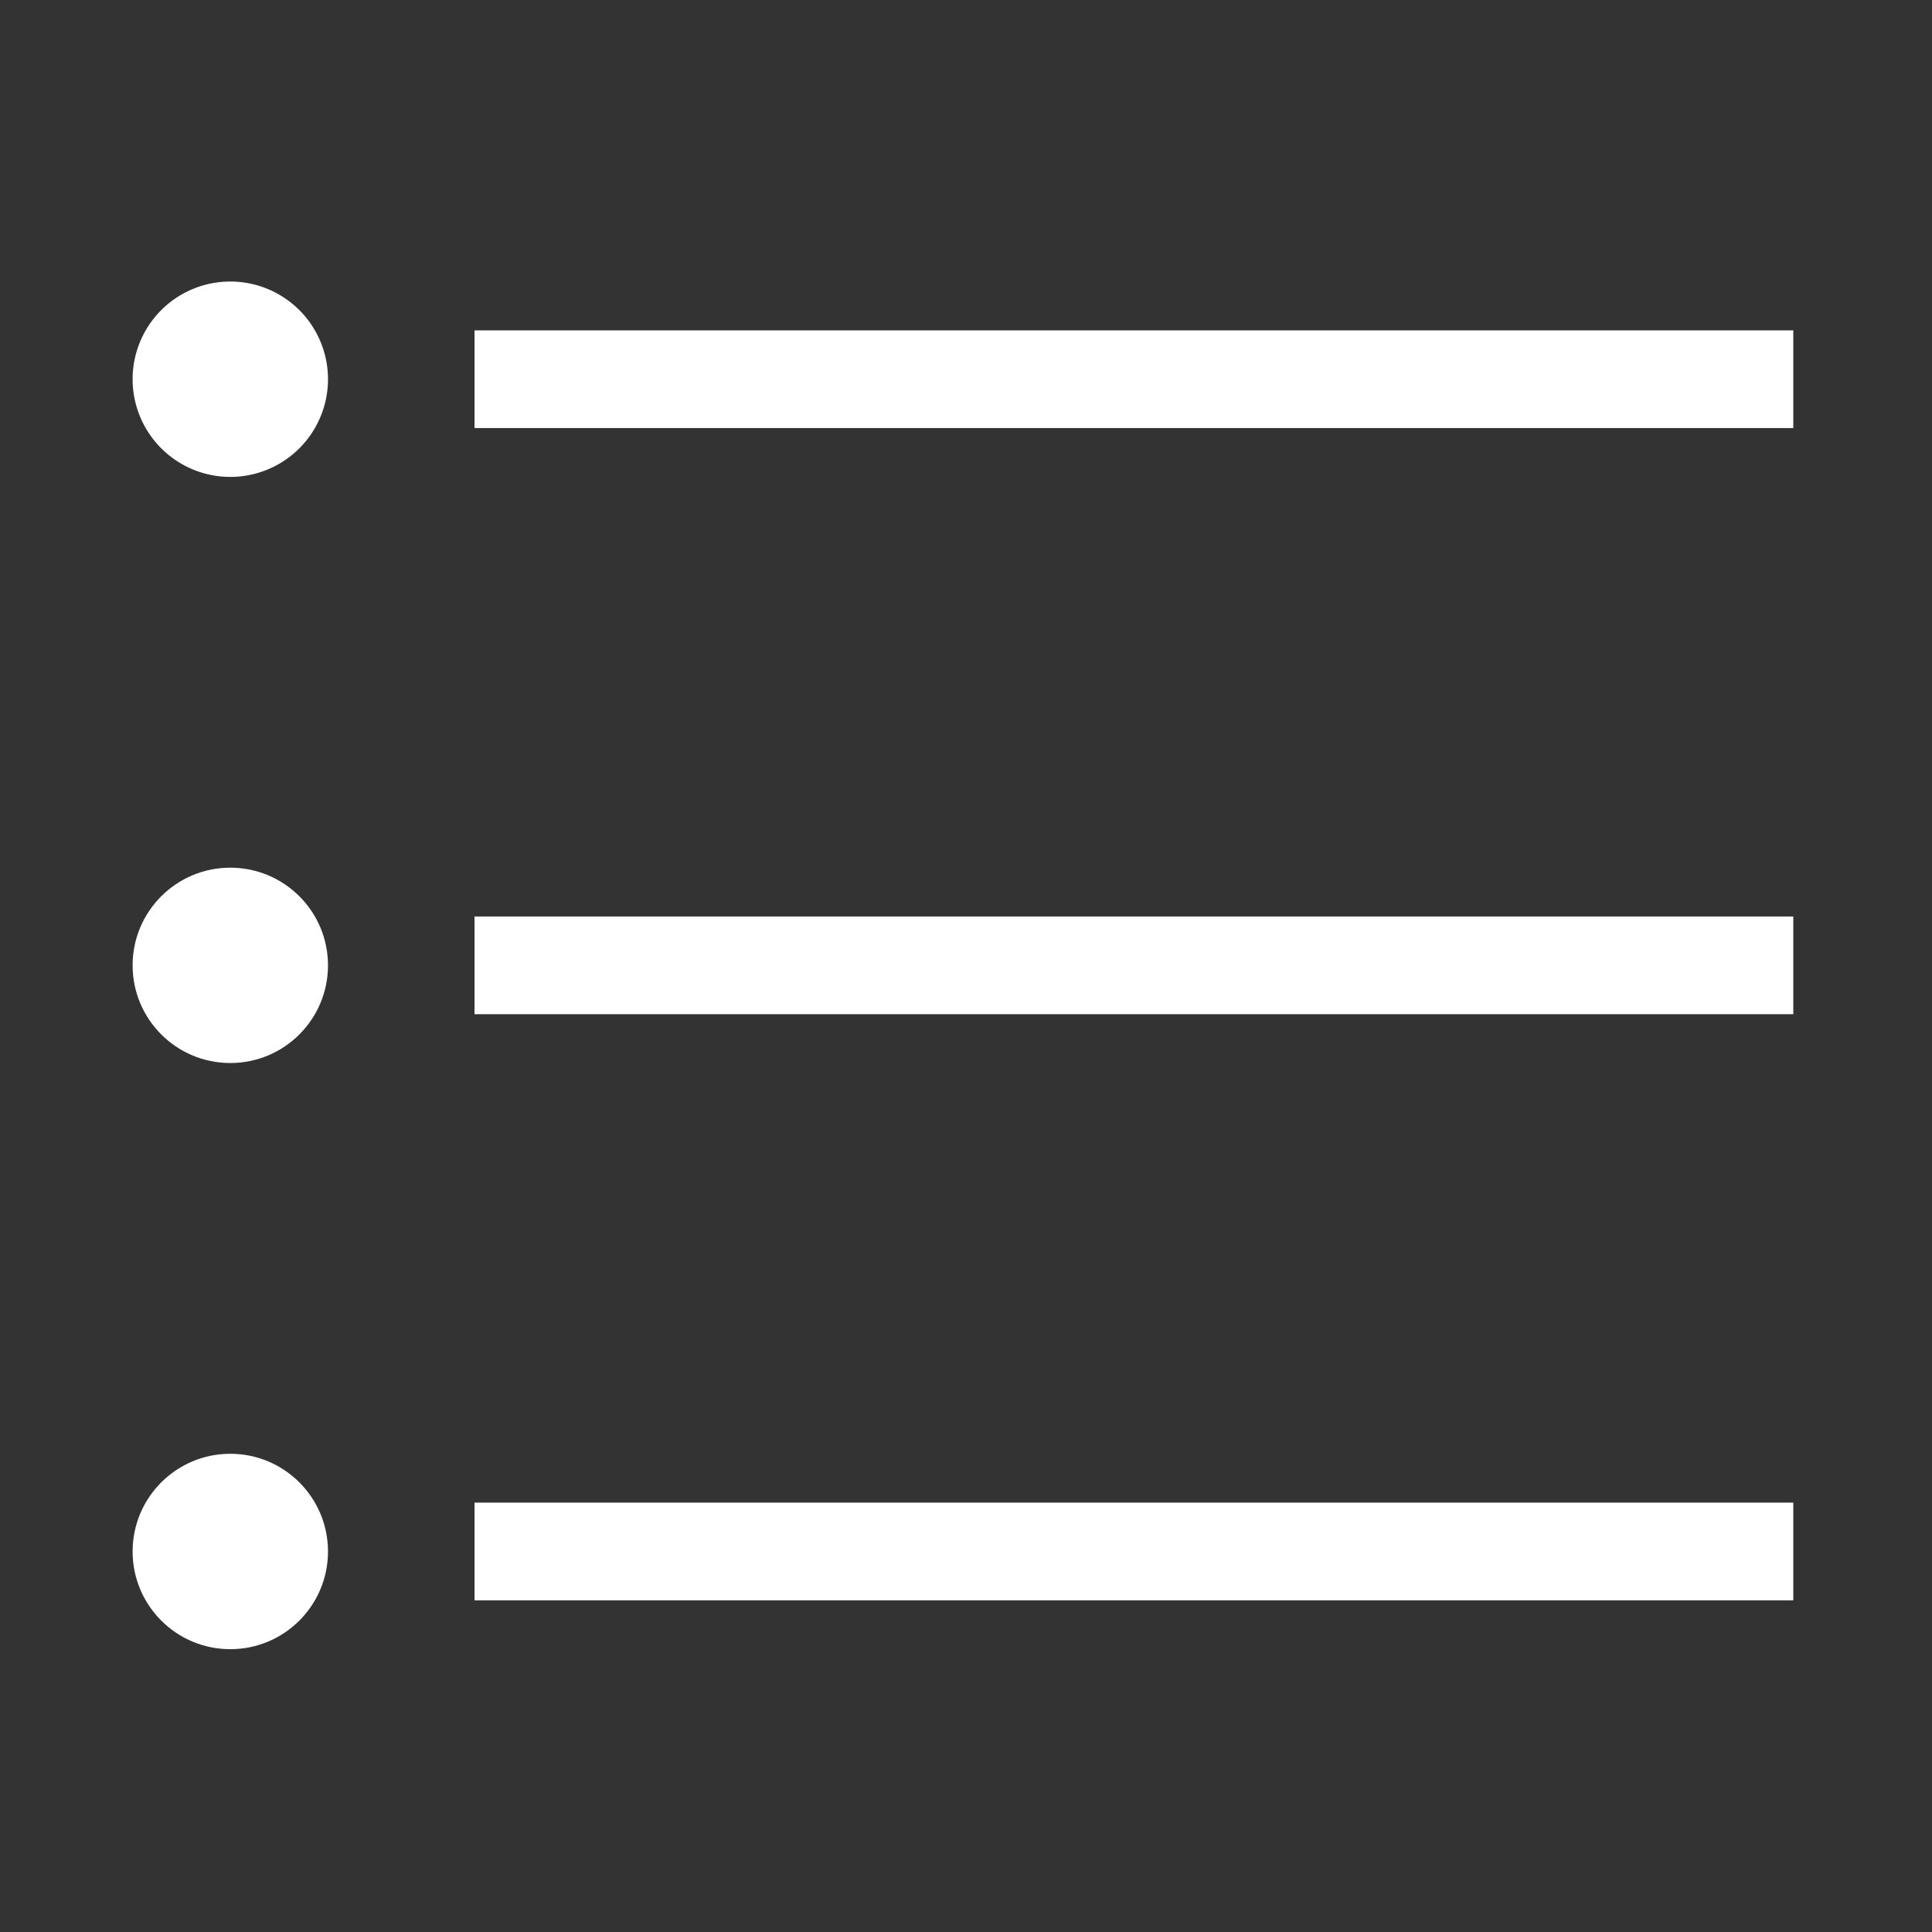 <?xml version="1.0" standalone="no"?><!DOCTYPE svg PUBLIC "-//W3C//DTD SVG 1.1//EN" "http://www.w3.org/Graphics/SVG/1.1/DTD/svg11.dtd"><svg t="1703337404370" class="icon" viewBox="0 0 1024 1024" version="1.1" xmlns="http://www.w3.org/2000/svg" p-id="4228" width="32" height="32" xmlns:xlink="http://www.w3.org/1999/xlink"><rect x="0" y="0" width="1024" height="1024" fill="#333333" stroke="none"/><path d="M122.066 200.994m-51.776 0a50.597 50.597 0 1 0 103.552 0 50.597 50.597 0 1 0-103.552 0Z" fill="#ffffff" p-id="4229"></path><path d="M122.066 459.888c-28.593 0-51.776 23.172-51.776 51.764 0 28.606 23.183 51.774 51.776 51.774 28.593 0 51.777-23.168 51.777-51.774C173.842 483.06 150.659 459.888 122.066 459.888z" fill="#ffffff" p-id="4230"></path><path d="M122.066 770.535c-28.593 0-51.776 23.183-51.776 51.776 0 28.61 23.183 51.789 51.776 51.789 28.593 0 51.777-23.179 51.777-51.789C173.842 793.718 150.659 770.535 122.066 770.535z" fill="#ffffff" p-id="4231"></path><path d="M251.506 796.425l698.981 0 0 51.776-698.981 0 0-51.776Z" fill="#ffffff" p-id="4232"></path><path d="M251.506 485.765l698.981 0 0 51.775-698.981 0 0-51.775Z" fill="#ffffff" p-id="4233"></path><path d="M251.506 175.105l698.981 0 0 51.777-698.981 0 0-51.777Z" fill="#ffffff" p-id="4234"></path></svg>
